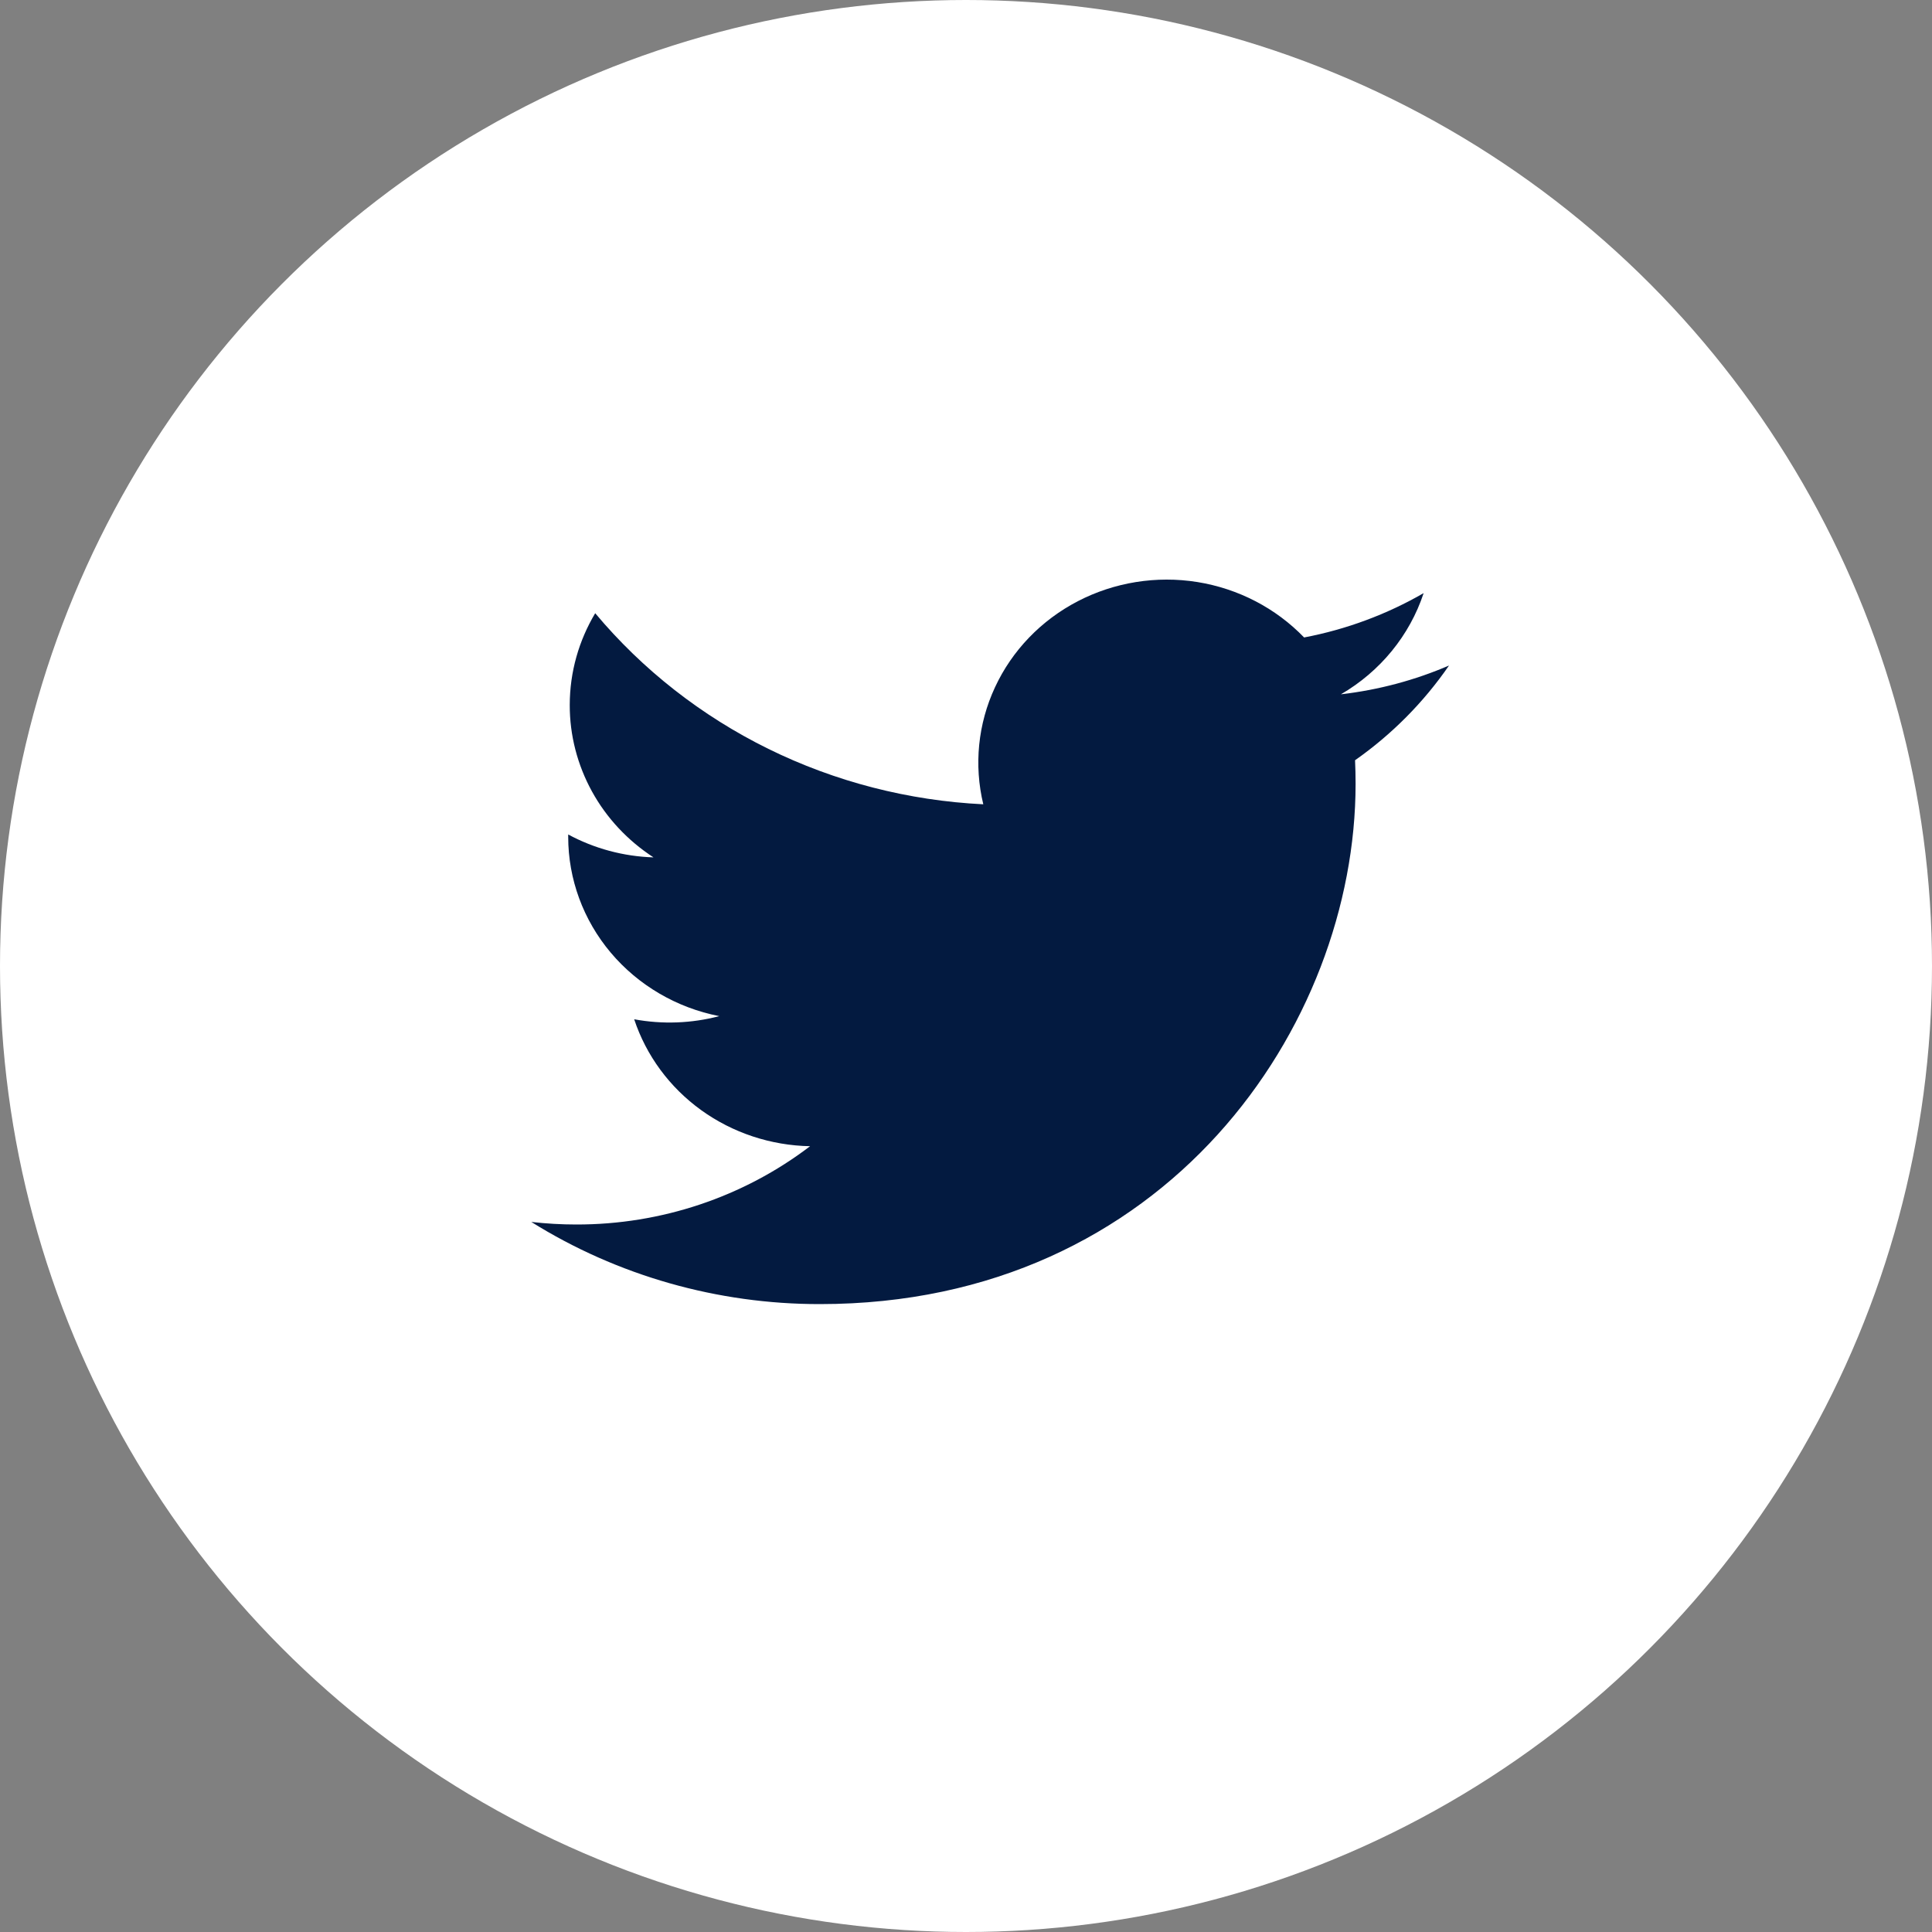 <svg width="40" height="40" viewBox="0 0 40 40" fill="none" xmlns="http://www.w3.org/2000/svg">
<rect x="0" y="0" width="40" height="40" fill="#808080" stroke="none"/>
<circle cx="20" cy="20" r="20" fill="white"/>
<path d="M30 13.779C29.301 14.08 28.551 14.283 27.762 14.375C28.576 13.902 29.185 13.157 29.475 12.28C28.71 12.721 27.873 13.032 27 13.198C26.413 12.589 25.635 12.186 24.788 12.05C23.941 11.915 23.071 12.055 22.314 12.448C21.556 12.842 20.954 13.467 20.601 14.228C20.247 14.988 20.162 15.84 20.358 16.652C18.808 16.576 17.291 16.185 15.907 15.504C14.523 14.822 13.302 13.866 12.323 12.696C11.988 13.257 11.796 13.907 11.796 14.599C11.795 15.223 11.954 15.836 12.256 16.386C12.558 16.936 12.996 17.404 13.53 17.751C12.911 17.732 12.305 17.569 11.764 17.277V17.326C11.764 18.2 12.075 19.047 12.645 19.724C13.215 20.4 14.009 20.865 14.891 21.038C14.317 21.189 13.715 21.211 13.13 21.103C13.379 21.855 13.864 22.513 14.517 22.984C15.17 23.455 15.959 23.716 16.772 23.731C15.391 24.784 13.686 25.355 11.931 25.352C11.62 25.352 11.309 25.334 11 25.299C12.782 26.412 14.856 27.002 16.975 27C24.146 27 28.066 21.232 28.066 16.229C28.066 16.067 28.062 15.903 28.055 15.74C28.817 15.205 29.475 14.541 29.998 13.782L30 13.779Z" fill="#031A40"/>
</svg>
